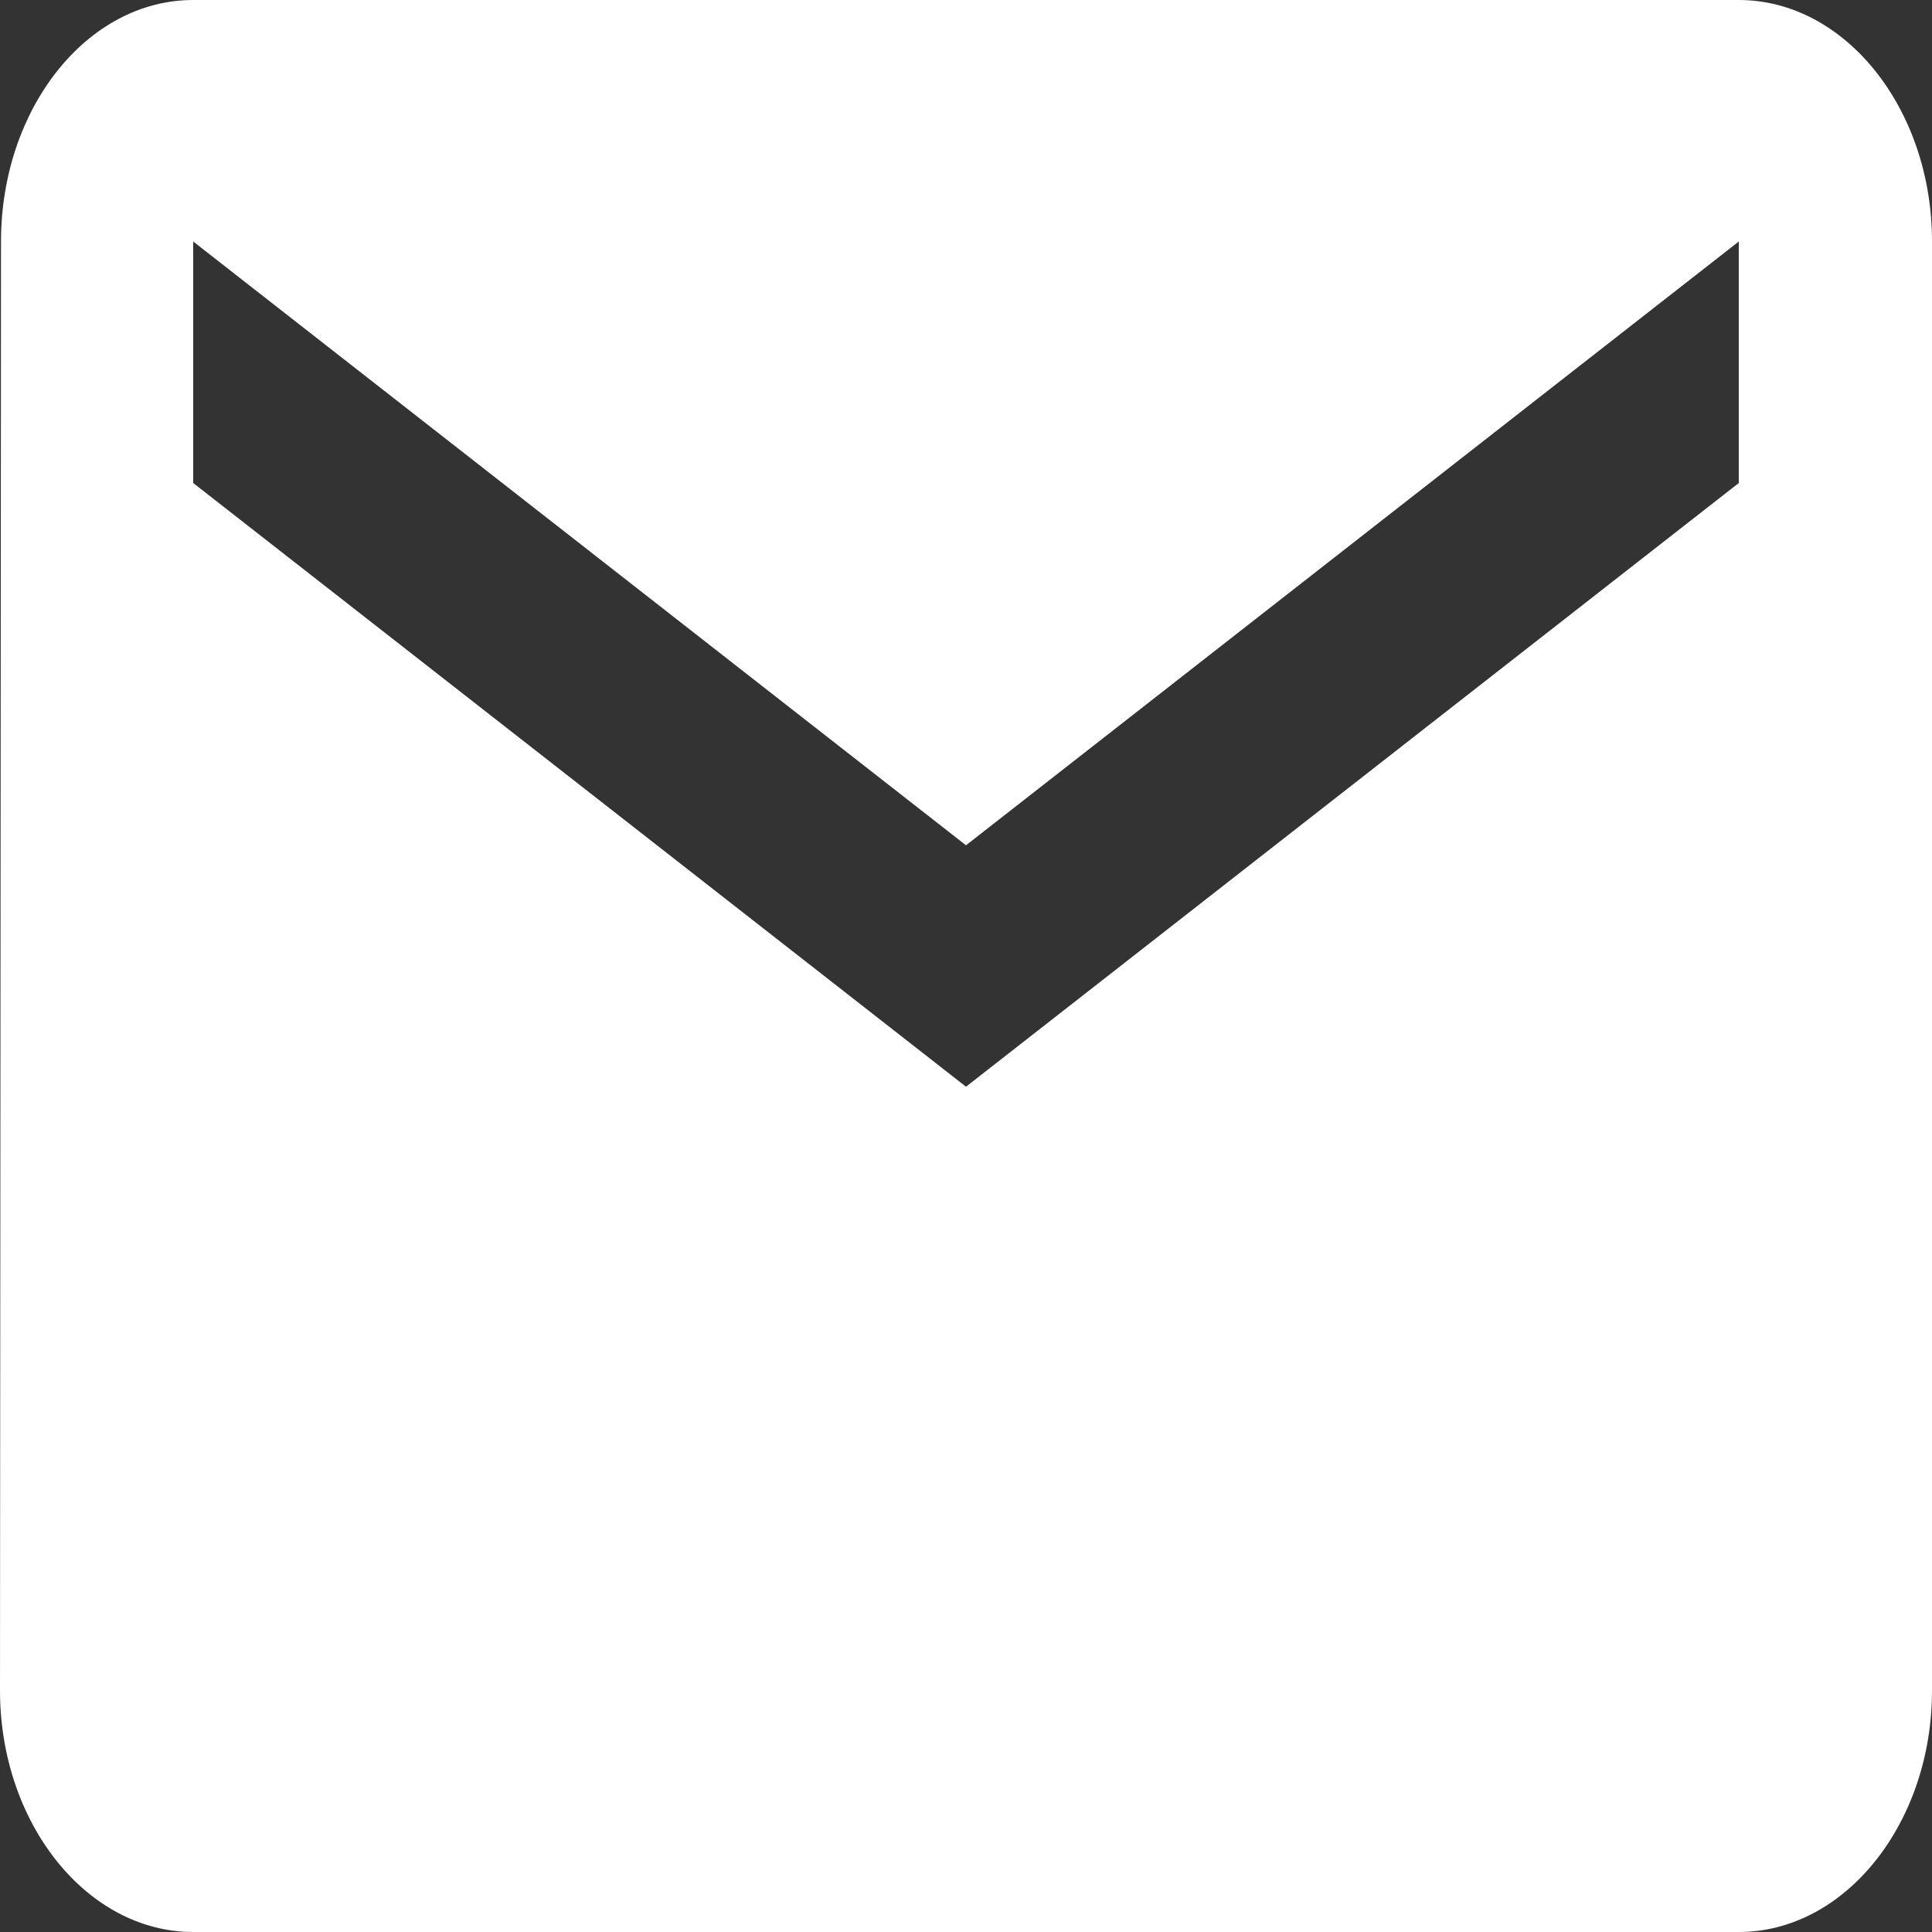 <svg width="25" height="25" viewBox="0 0 25 25" fill="none" xmlns="http://www.w3.org/2000/svg">
<rect x="0" y="0" width="25" height="25" fill="#333333" stroke="none"/>
<path id="Vector" d="M22.5 0H2.5C1.125 0 0.013 1.406 0.013 3.125L0 21.875C0 23.594 1.125 25 2.5 25H22.5C23.875 25 25 23.594 25 21.875V3.125C25 1.406 23.875 0 22.5 0ZM22.5 6.25L12.5 14.062L2.5 6.25V3.125L12.5 10.938L22.5 3.125V6.25Z" fill="white"/>
</svg>
